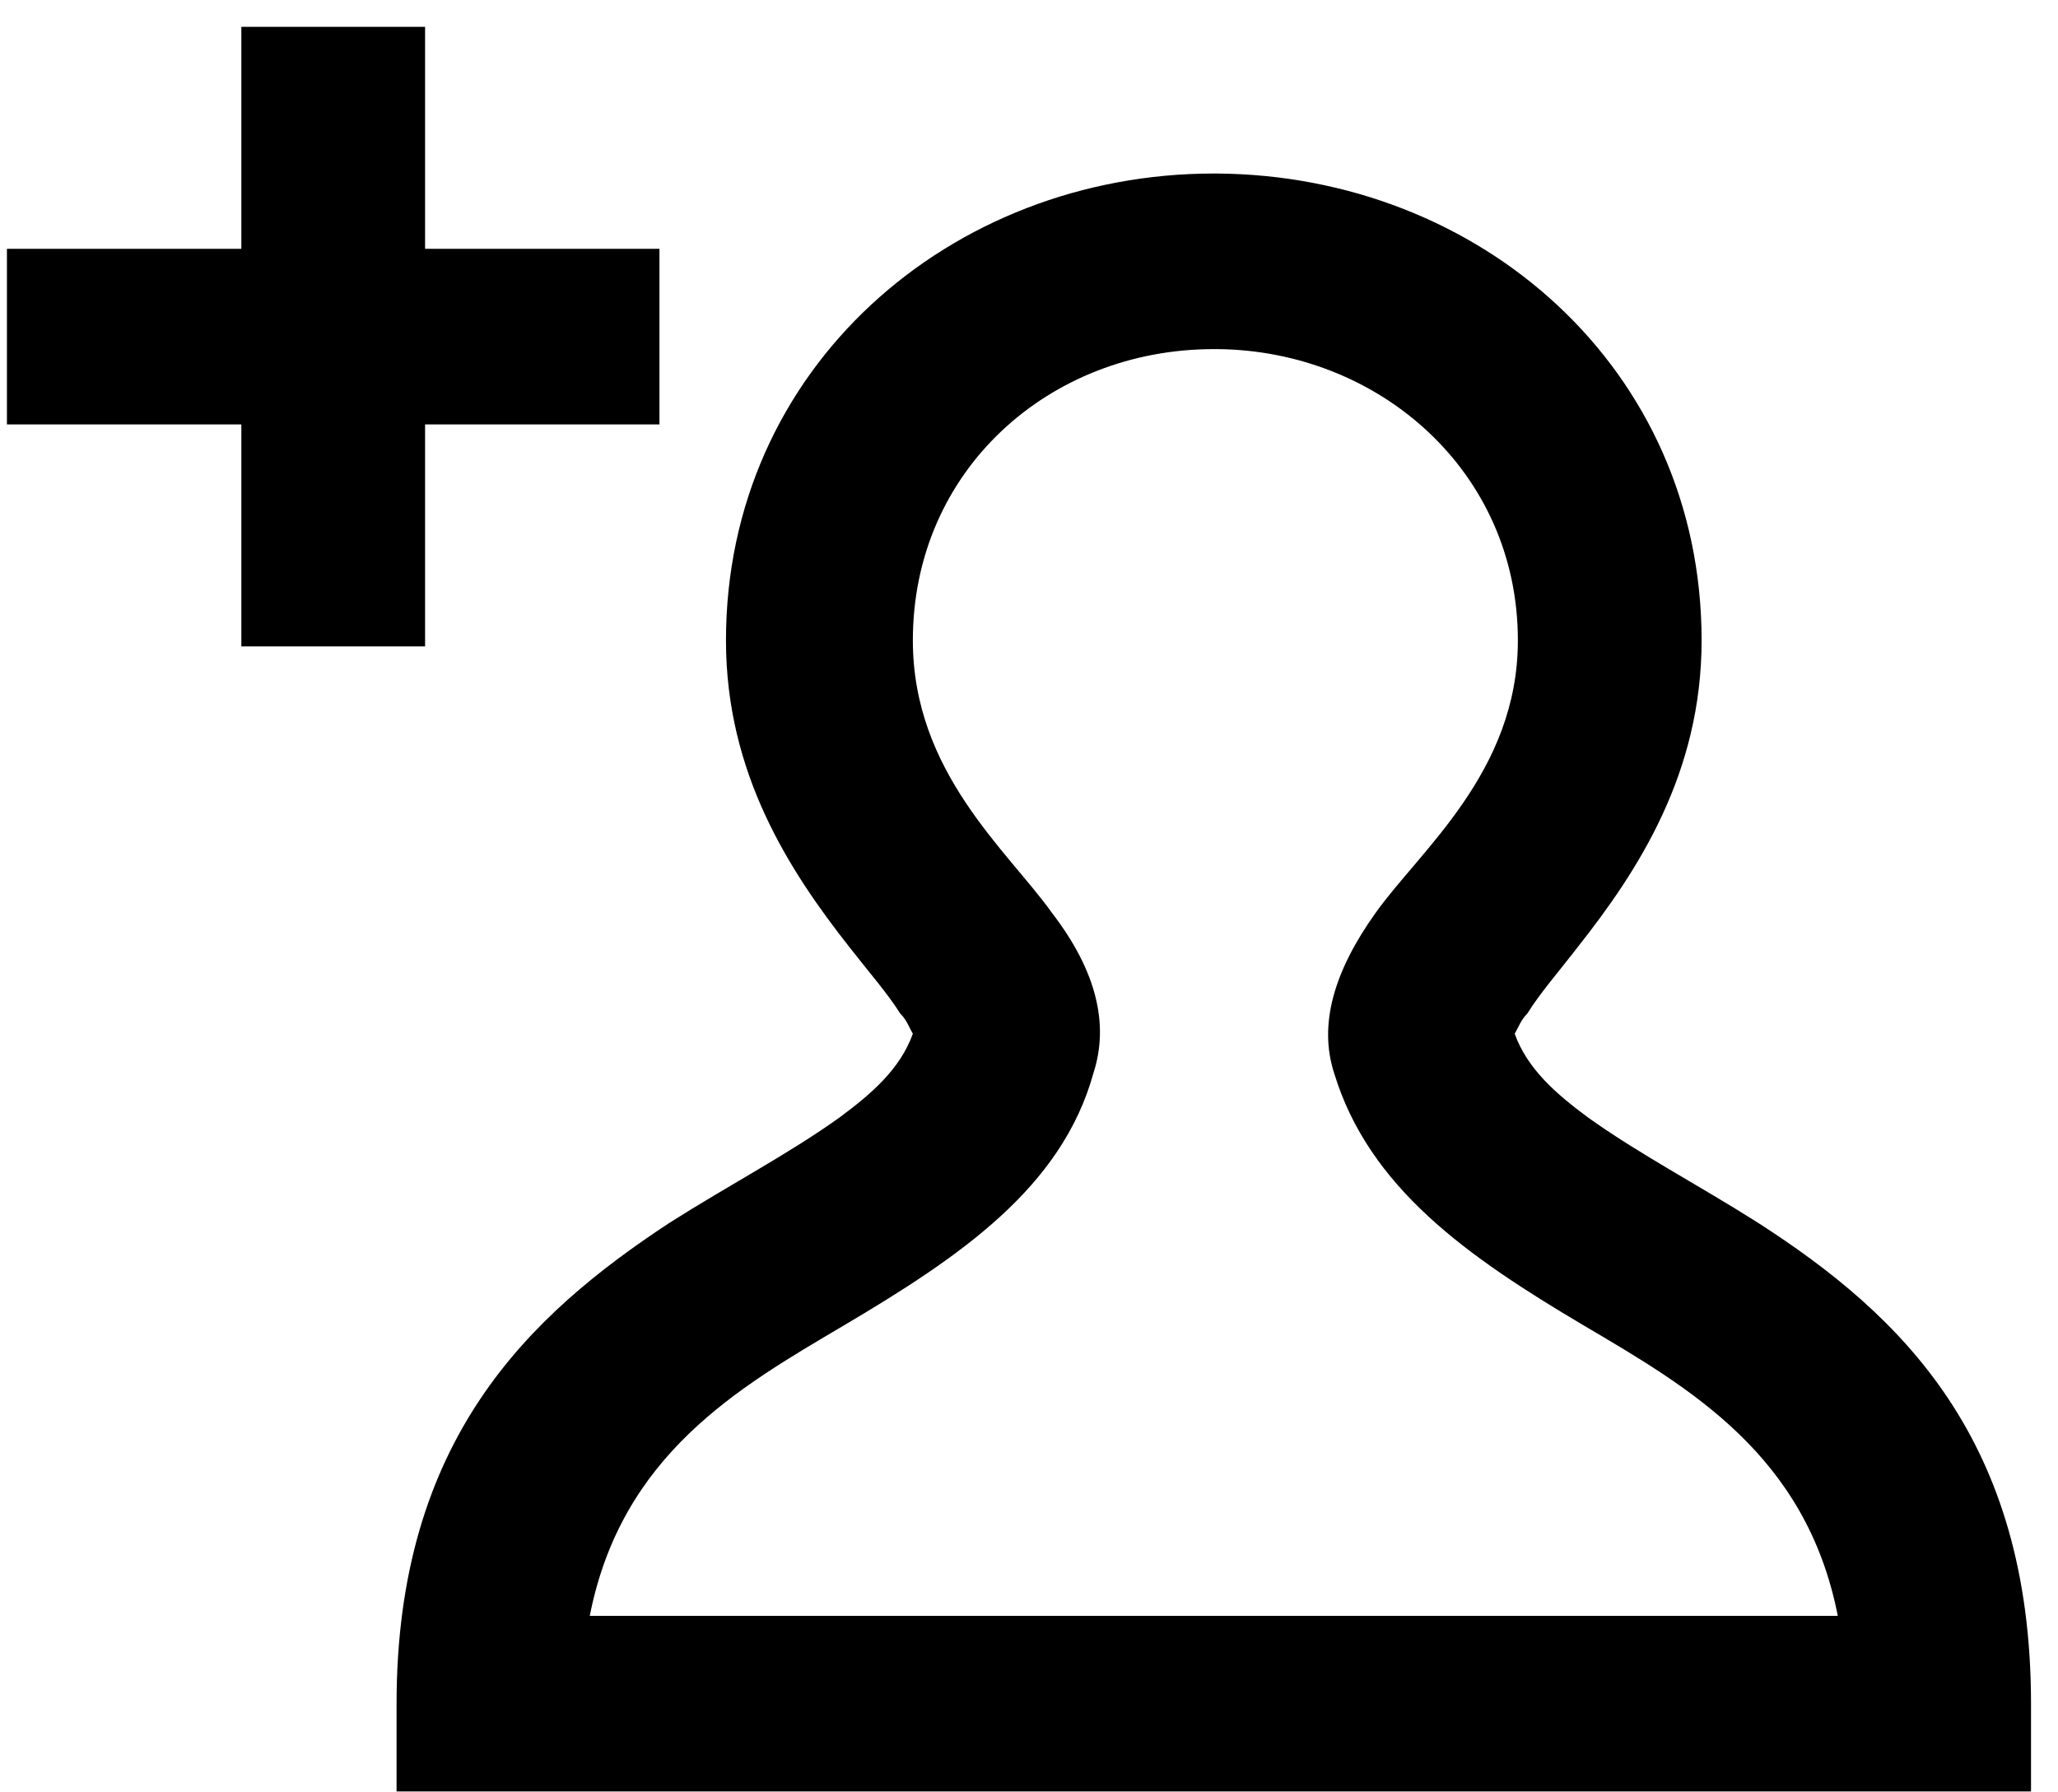 <svg width="62" height="54" viewBox="0 0 62 54" fill="none" xmlns="http://www.w3.org/2000/svg">
<path fill-rule="evenodd" clip-rule="evenodd" d="M27.501 31.143C27.12 32.205 26.261 32.949 25.306 33.657C23.78 34.755 21.967 35.699 20.154 36.851C15.955 39.618 11.947 43.357 11.947 51.333V53.973H61.187V51.333C61.187 43.357 57.274 39.618 52.98 36.851C51.167 35.699 49.354 34.755 47.827 33.657C46.873 32.949 46.014 32.205 45.632 31.143C45.728 30.989 45.823 30.717 46.014 30.535C46.396 29.918 46.968 29.265 47.541 28.521C49.354 26.225 51.263 23.294 51.263 19.293C51.263 11.099 44.583 5.282 36.662 5.228H36.567C28.646 5.228 21.871 11.072 21.871 19.293C21.871 23.303 23.78 26.234 25.593 28.539C26.165 29.274 26.738 29.927 27.12 30.535C27.311 30.717 27.406 30.989 27.501 31.143ZM17.768 48.683C18.722 43.82 22.253 41.805 25.402 39.945C28.933 37.858 31.986 35.78 32.941 32.332C33.418 30.862 33.036 29.256 31.7 27.514C30.364 25.635 27.501 23.276 27.501 19.293C27.501 14.175 31.605 10.518 36.567 10.518H36.662C41.529 10.554 45.728 14.193 45.728 19.293C45.728 23.267 42.77 25.626 41.434 27.514C40.193 29.256 39.716 30.862 40.193 32.332C41.243 35.78 44.201 37.858 47.732 39.945C50.881 41.805 54.412 43.82 55.366 48.683H17.768ZM12.806 7.497V0.809H7.271V7.497H0.209V12.787H7.271V19.474H12.806V12.787H19.867V7.497H12.806Z" fill="black"/>
</svg>
